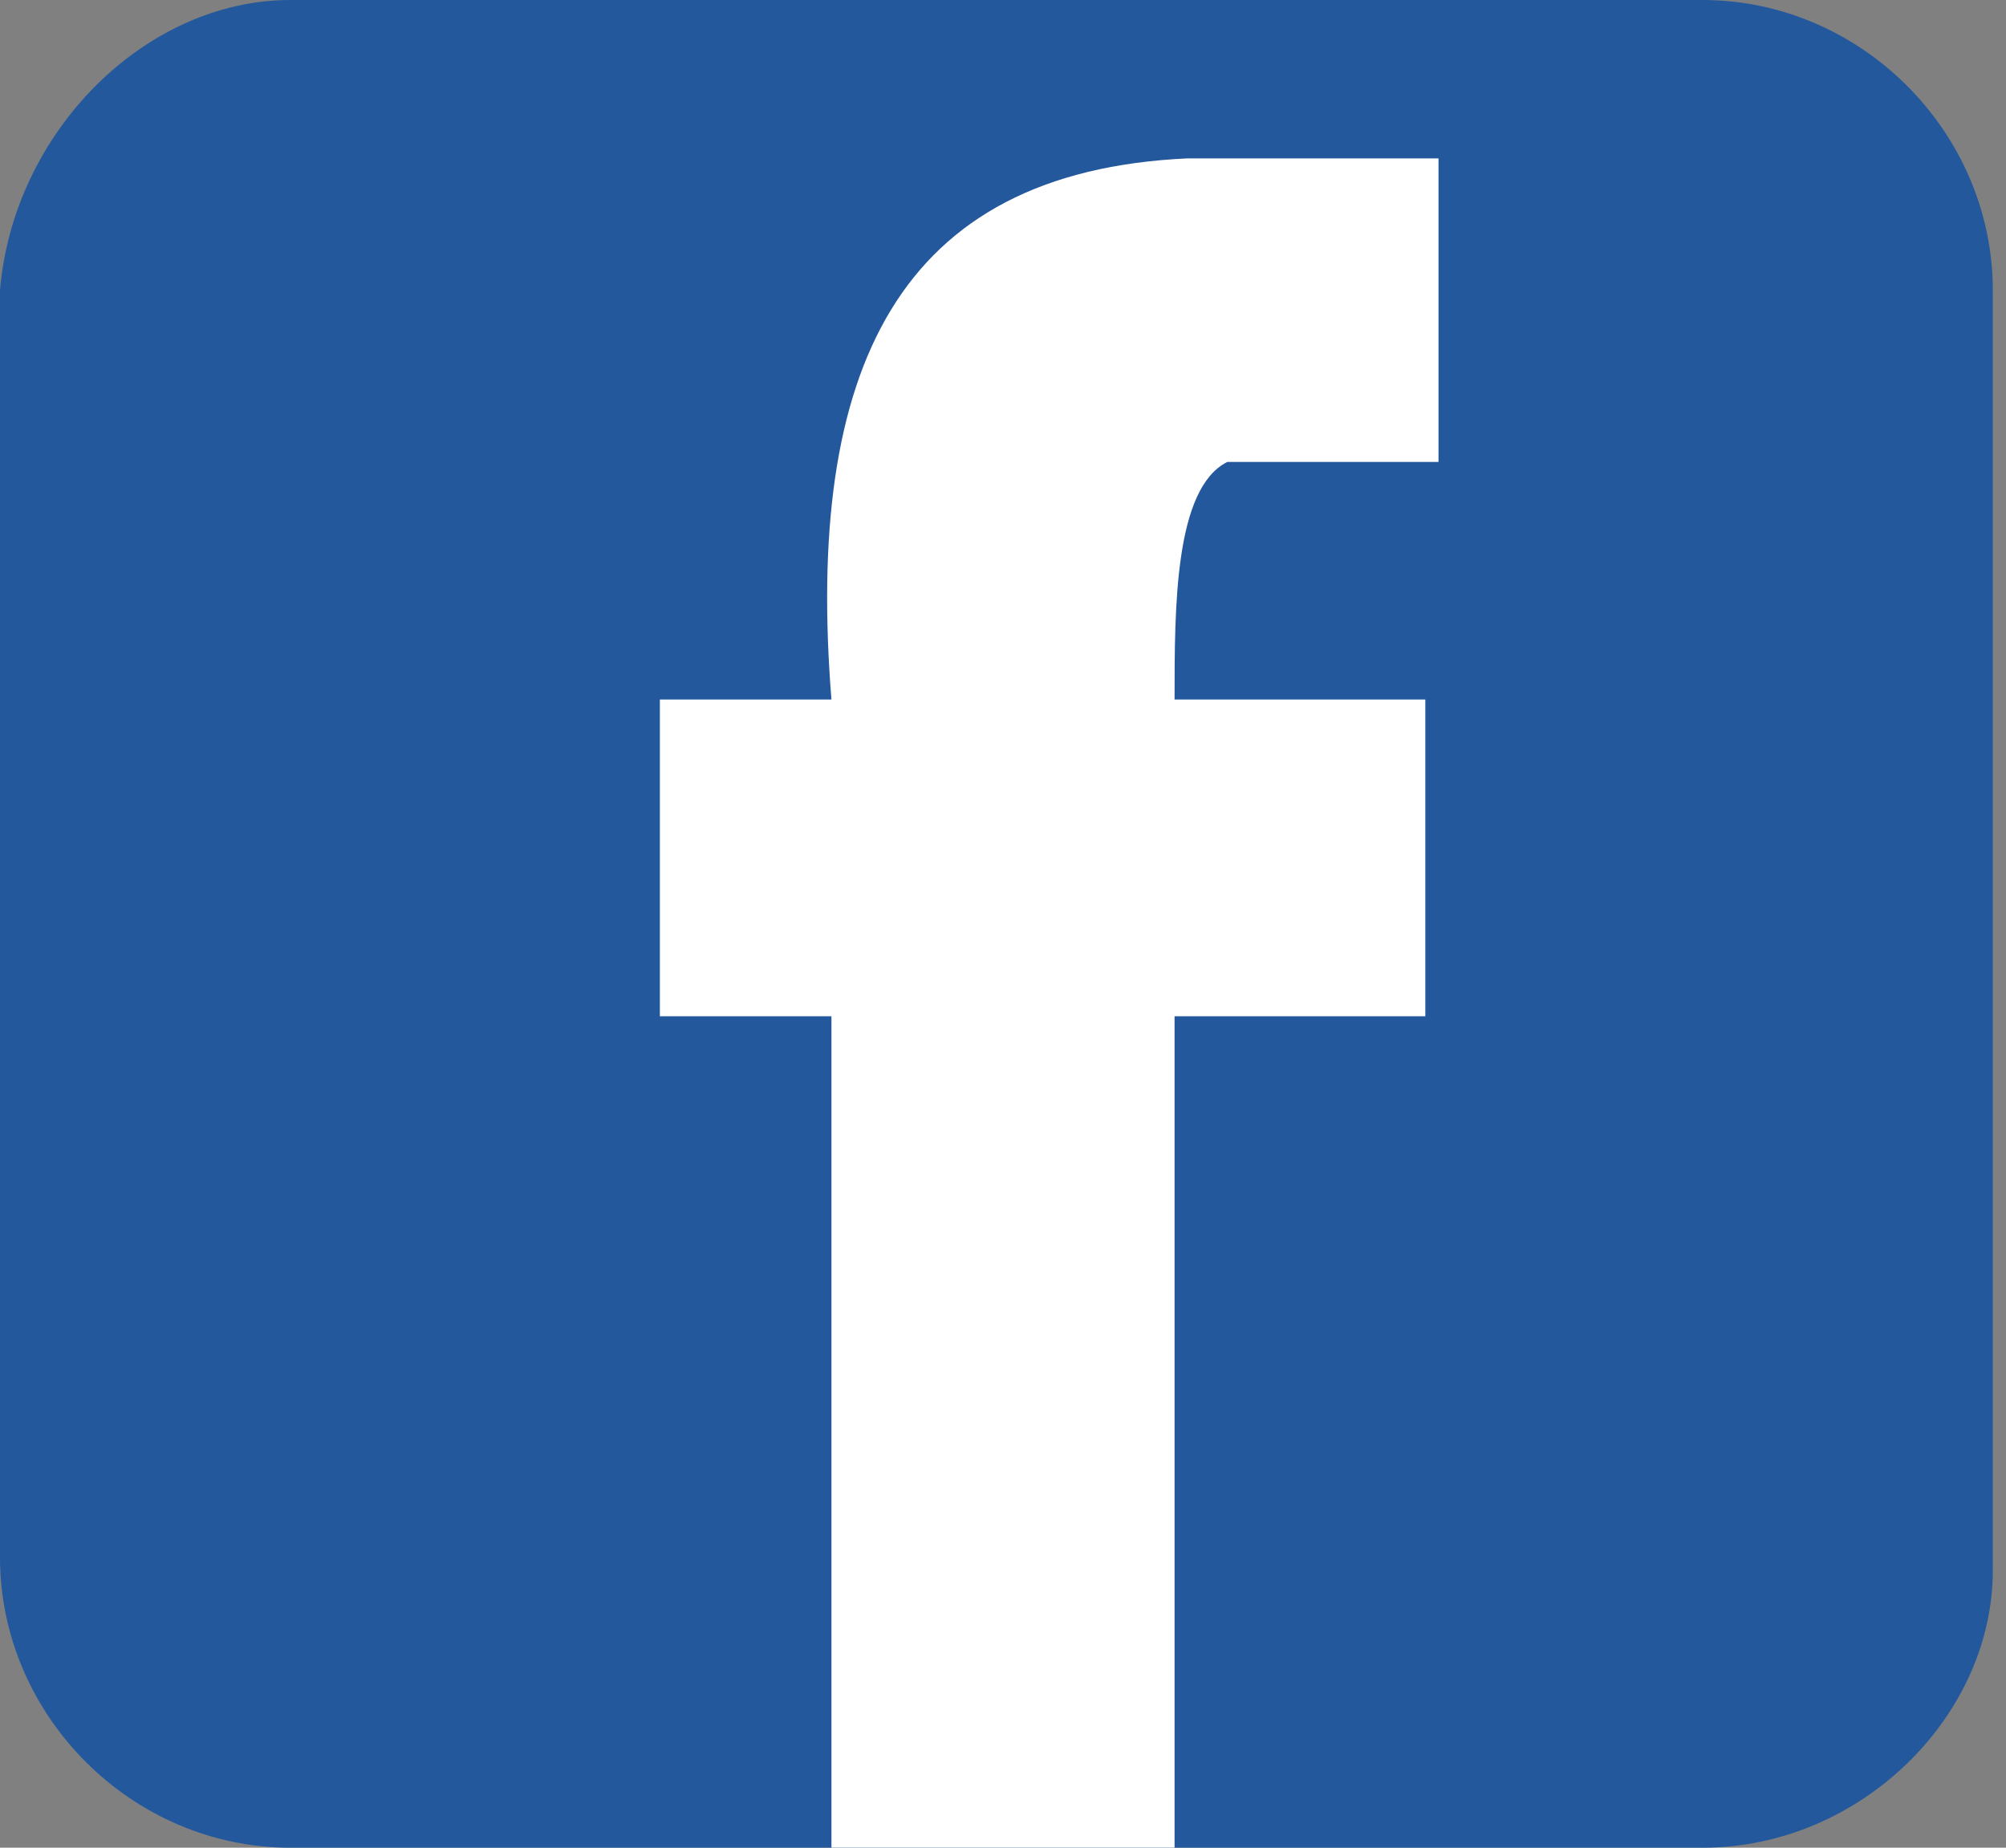 <?xml version="1.0" encoding="utf-8"?>
<!-- Generator: Adobe Illustrator 23.0.5, SVG Export Plug-In . SVG Version: 6.00 Build 0)  -->
<svg version="1.1" id="Layer_1" xmlns="http://www.w3.org/2000/svg" xmlns:xlink="http://www.w3.org/1999/xlink" x="0px" y="0px"
	 viewBox="0 0 15.2 14" style="enable-background:new 0 0 15.2 14;" xml:space="preserve">
<rect x="0" y="0" width="15.2" height="14" fill="#808080" stroke="none"/>
<style type="text/css">
	.st0{fill:#23589D;}
	.st1{fill:#FFFFFF;}
</style>
<g>
	<path class="st0" d="M12.9,14H2.2c-1.2,0-2.2-1-2.2-2.2V2.2C0.1,1,1.1,0,2.2,0h10.7c1.2,0,2.2,1,2.2,2.2v9.7
		C15.1,13,14.1,14,12.9,14z"/>
	<path class="st1" d="M9.3,3.5c0.5,0,1.1,0,1.6,0c0-0.8,0-1.5,0-2.3c-0.6,0-1.3,0-1.9,0C6.8,1.3,6.1,2.8,6.3,5.3H5v2.4h1.3
		c0,2.1,0,4.2,0,6.3c0.9,0,1.7,0,2.6,0c0-2.1,0-4.2,0-6.3h1.9V5.3H8.9C8.9,4.6,8.9,3.7,9.3,3.5z"/>
</g>
</svg>
